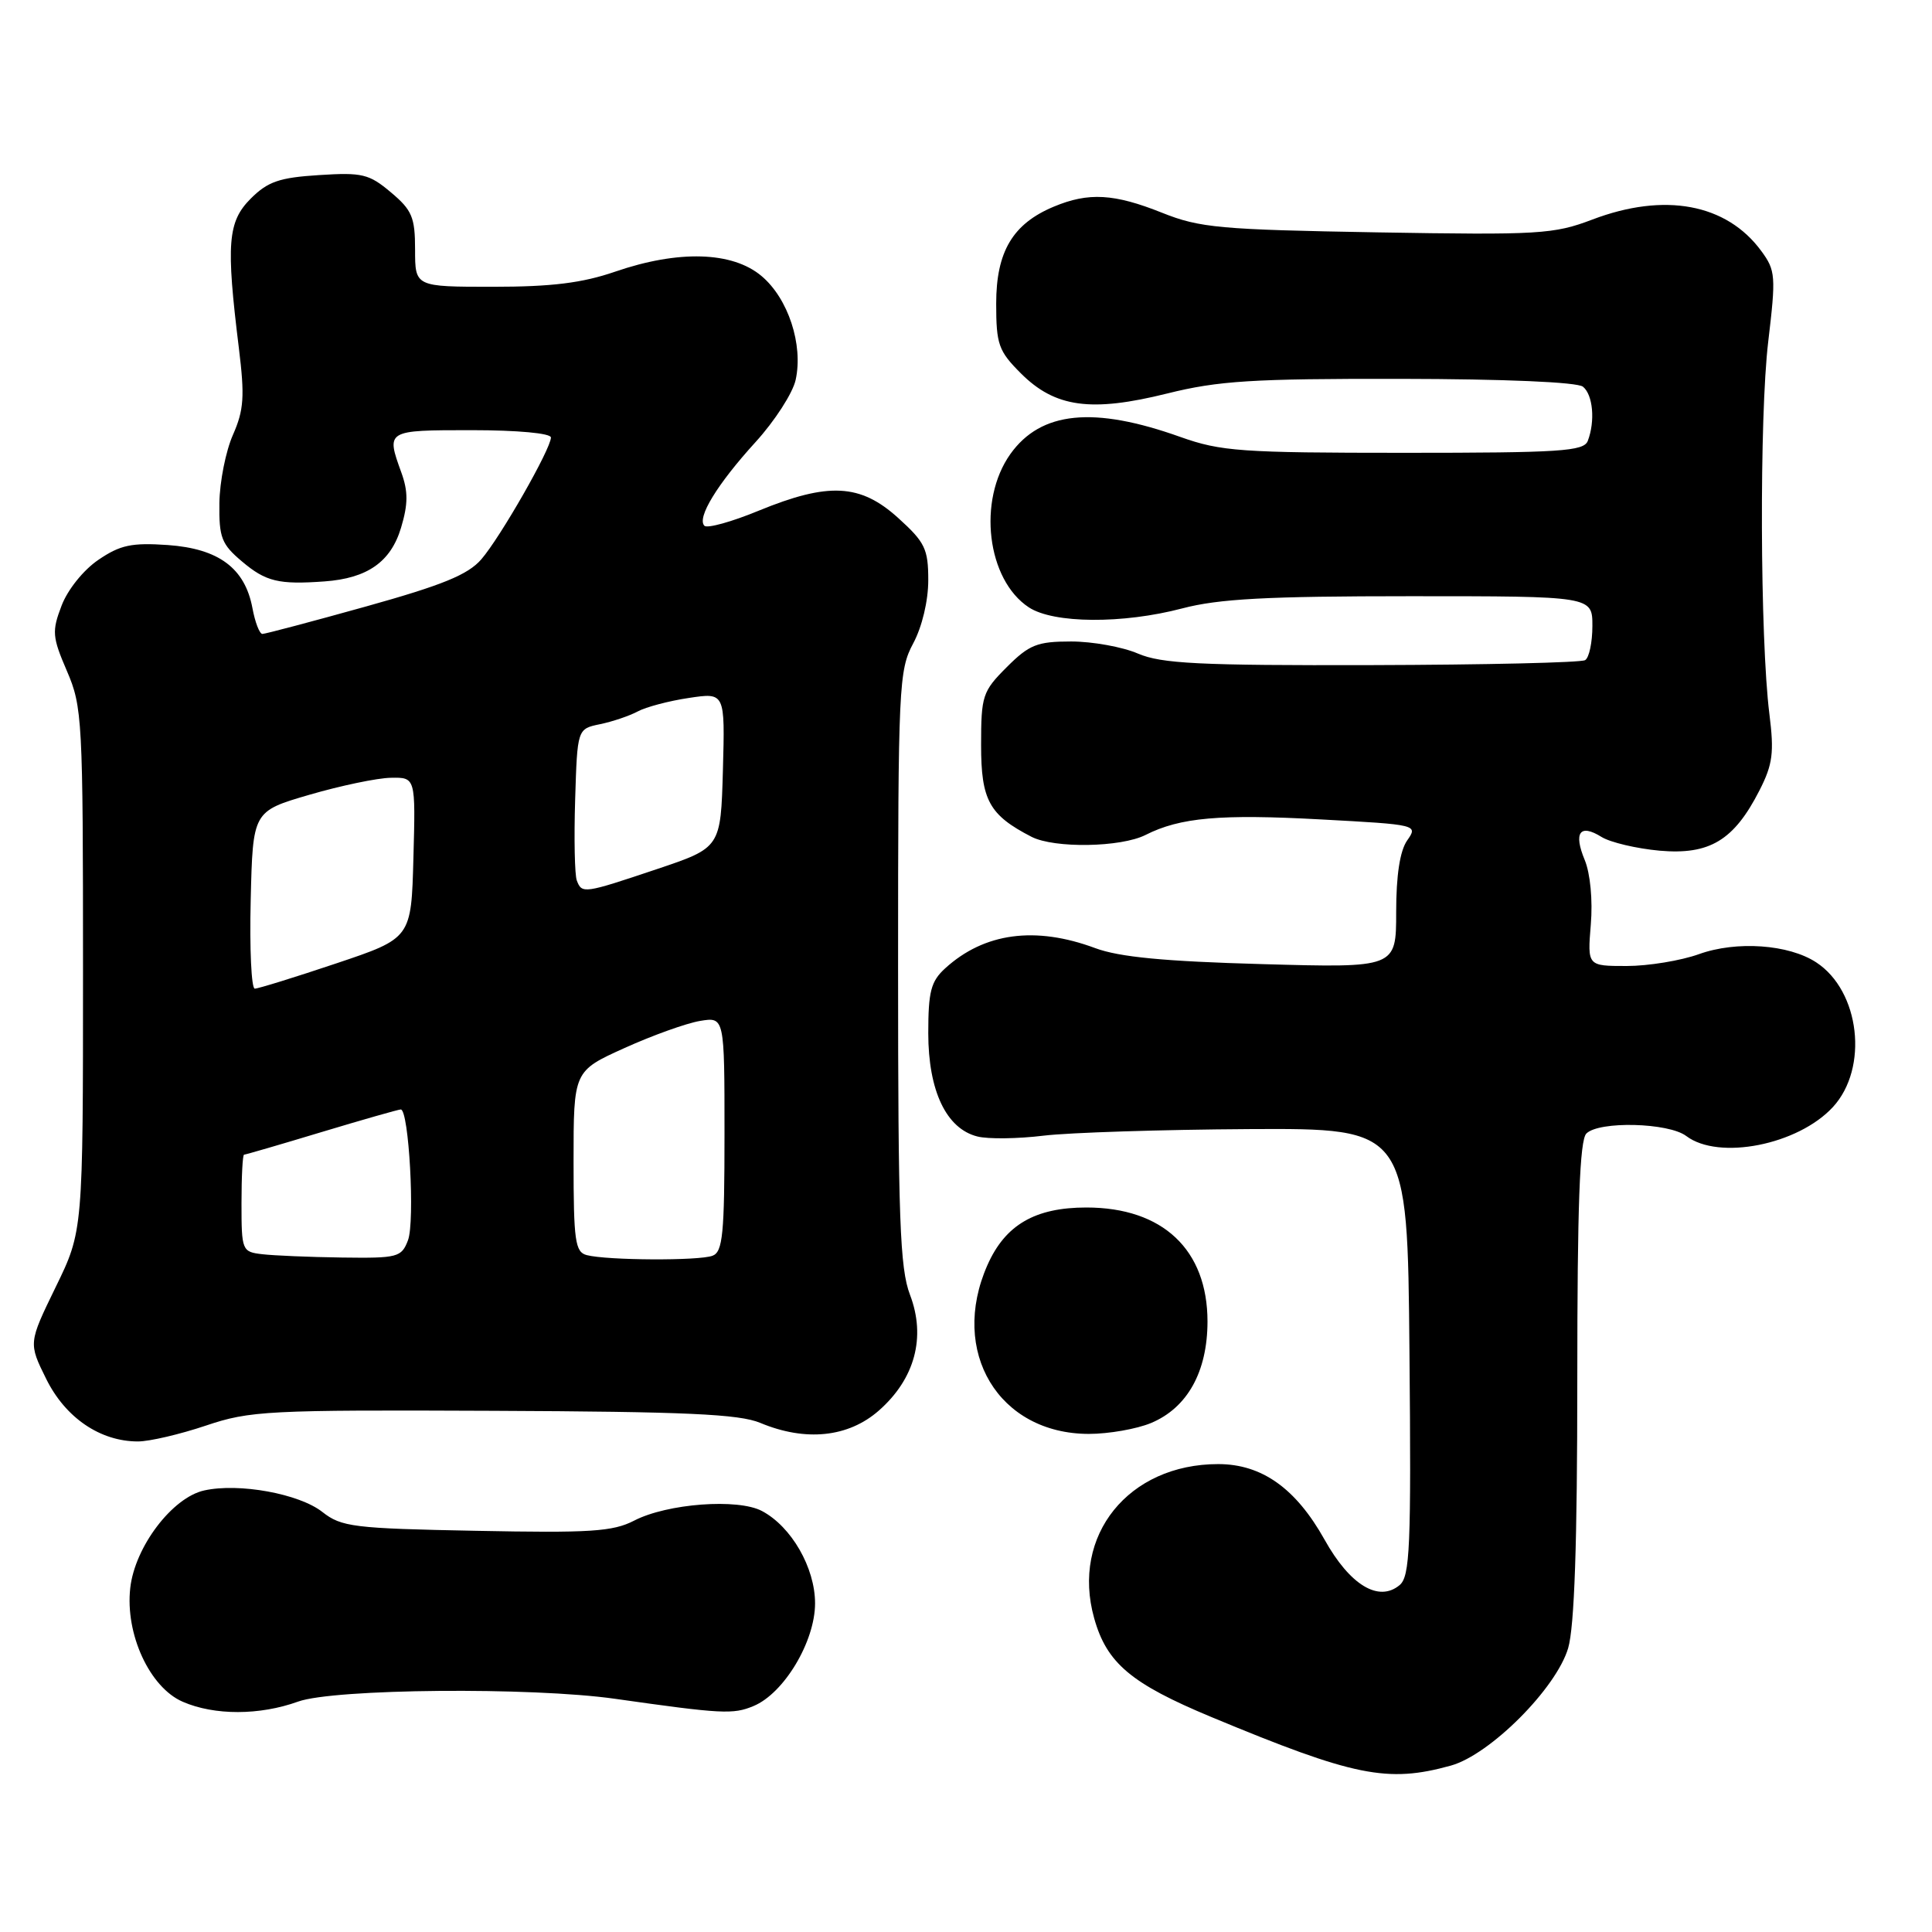 <?xml version="1.0" encoding="UTF-8" standalone="no"?>
<!DOCTYPE svg PUBLIC "-//W3C//DTD SVG 1.1//EN" "http://www.w3.org/Graphics/SVG/1.1/DTD/svg11.dtd" >
<svg xmlns="http://www.w3.org/2000/svg" xmlns:xlink="http://www.w3.org/1999/xlink" version="1.1" viewBox="0 0 256 256">
 <g >
 <path fill="currentColor"
d=" M 192.25 233.95 C 197.45 232.50 206.22 223.71 207.79 218.38 C 208.62 215.55 209.00 204.50 209.00 182.83 C 209.00 159.72 209.32 151.08 210.20 150.20 C 211.88 148.52 221.09 148.75 223.44 150.53 C 227.74 153.78 238.24 151.71 242.87 146.69 C 247.63 141.52 246.46 131.31 240.66 127.52 C 237.02 125.13 230.09 124.64 225.12 126.43 C 222.72 127.29 218.41 128.00 215.54 128.00 C 210.34 128.00 210.34 128.00 210.79 122.51 C 211.06 119.30 210.72 115.74 209.99 113.97 C 208.47 110.31 209.34 109.11 212.21 110.90 C 213.37 111.62 216.84 112.44 219.91 112.72 C 226.53 113.30 229.76 111.36 233.14 104.73 C 234.90 101.28 235.10 99.73 234.45 94.58 C 233.21 84.65 233.11 55.20 234.30 45.26 C 235.33 36.60 235.28 35.84 233.38 33.26 C 228.78 26.99 220.56 25.46 211.00 29.09 C 205.87 31.04 203.95 31.15 182.50 30.79 C 161.68 30.43 158.98 30.19 154.00 28.20 C 147.63 25.65 144.23 25.46 139.64 27.38 C 134.19 29.65 132.00 33.35 132.00 40.23 C 132.00 45.64 132.31 46.51 135.27 49.47 C 139.80 54.00 144.57 54.65 154.66 52.14 C 161.45 50.45 165.95 50.17 185.56 50.20 C 199.37 50.22 209.00 50.63 209.75 51.24 C 211.08 52.31 211.39 55.81 210.39 58.42 C 209.86 59.80 206.77 60.00 186.05 60.00 C 164.45 60.00 161.78 59.81 156.41 57.90 C 144.90 53.79 137.92 54.50 133.88 60.16 C 129.50 66.32 130.77 76.83 136.33 80.48 C 139.61 82.63 148.76 82.69 156.64 80.62 C 161.49 79.34 167.90 79.00 186.89 79.00 C 211.00 79.00 211.00 79.00 211.00 82.94 C 211.00 85.11 210.57 87.15 210.04 87.47 C 209.52 87.80 196.81 88.09 181.79 88.13 C 158.89 88.19 153.90 87.94 150.78 86.60 C 148.74 85.72 144.75 85.00 141.93 85.00 C 137.43 85.00 136.38 85.42 133.40 88.40 C 130.19 91.61 130.00 92.18 130.00 98.73 C 130.00 106.03 131.07 107.99 136.68 110.88 C 139.70 112.43 148.53 112.29 151.80 110.63 C 156.38 108.32 161.66 107.85 175.04 108.58 C 187.83 109.27 187.91 109.29 186.46 111.36 C 185.50 112.73 185.00 115.98 185.00 120.85 C 185.00 128.25 185.00 128.25 167.25 127.75 C 154.31 127.39 148.31 126.82 145.12 125.63 C 137.19 122.68 130.42 123.59 125.25 128.30 C 123.35 130.03 123.00 131.38 123.00 136.92 C 123.01 144.55 125.39 149.56 129.51 150.59 C 130.92 150.95 134.87 150.90 138.29 150.48 C 141.70 150.07 153.95 149.68 165.50 149.61 C 186.50 149.50 186.50 149.50 186.76 179.12 C 187.00 205.05 186.83 208.89 185.45 210.04 C 182.68 212.34 178.87 210.04 175.51 204.01 C 171.70 197.20 167.19 194.00 161.42 194.00 C 149.53 194.00 141.91 203.46 144.98 214.41 C 146.64 220.37 149.86 223.08 160.50 227.51 C 179.44 235.39 183.84 236.28 192.25 233.95 Z  M 39.50 225.47 C 44.25 223.76 70.45 223.53 81.50 225.10 C 95.66 227.11 97.14 227.19 99.84 226.06 C 103.88 224.39 108.00 217.51 108.00 212.45 C 108.00 207.73 104.87 202.29 100.97 200.22 C 97.78 198.52 88.41 199.22 84.03 201.49 C 81.20 202.95 78.21 203.14 63.09 202.84 C 46.82 202.53 45.24 202.33 42.71 200.34 C 39.64 197.93 31.67 196.47 27.07 197.49 C 22.84 198.41 17.87 204.96 17.26 210.41 C 16.57 216.52 19.83 223.59 24.21 225.49 C 28.41 227.32 34.40 227.31 39.50 225.47 Z  M 27.28 188.90 C 33.12 186.93 35.43 186.81 65.37 186.94 C 90.85 187.05 97.94 187.37 100.74 188.54 C 106.75 191.05 112.41 190.46 116.45 186.91 C 121.23 182.71 122.72 177.18 120.58 171.57 C 119.24 168.06 119.00 161.53 119.00 128.21 C 119.00 90.90 119.10 88.81 121.00 85.26 C 122.18 83.06 123.00 79.62 123.00 76.88 C 123.00 72.73 122.57 71.85 119.00 68.62 C 113.99 64.09 109.77 63.88 100.53 67.67 C 96.95 69.15 93.71 70.04 93.34 69.67 C 92.30 68.63 95.03 64.16 100.12 58.57 C 102.66 55.78 105.05 52.08 105.43 50.33 C 106.45 45.67 104.44 39.54 100.90 36.57 C 97.04 33.32 89.90 33.11 81.50 36.00 C 77.15 37.50 73.08 38.00 65.34 38.00 C 55.00 38.00 55.00 38.00 55.00 33.09 C 55.00 28.79 54.60 27.84 51.80 25.49 C 48.91 23.05 47.99 22.83 42.27 23.20 C 37.02 23.53 35.48 24.06 33.22 26.32 C 30.17 29.38 29.94 32.27 31.65 46.11 C 32.44 52.53 32.32 54.32 30.87 57.61 C 29.92 59.75 29.11 63.82 29.07 66.66 C 29.01 71.24 29.35 72.11 32.08 74.41 C 35.23 77.07 36.93 77.48 43.00 77.04 C 48.68 76.63 51.78 74.46 53.14 69.93 C 54.08 66.79 54.09 65.13 53.18 62.61 C 51.15 57.00 51.15 57.00 62.50 57.00 C 68.58 57.00 73.00 57.41 73.00 57.97 C 73.00 59.47 66.30 71.20 63.77 74.12 C 62.00 76.16 58.61 77.54 48.47 80.37 C 41.30 82.37 35.14 84.00 34.77 84.00 C 34.39 84.00 33.80 82.46 33.45 80.58 C 32.46 75.28 28.98 72.70 22.24 72.22 C 17.45 71.89 15.93 72.21 13.04 74.18 C 11.06 75.52 8.96 78.14 8.16 80.25 C 6.86 83.65 6.92 84.39 8.87 88.92 C 10.91 93.65 11.00 95.38 11.00 128.50 C 11.00 163.12 11.00 163.12 7.38 170.54 C 3.77 177.96 3.77 177.96 6.13 182.73 C 8.68 187.87 13.28 191.00 18.28 191.00 C 19.81 191.00 23.86 190.05 27.28 188.90 Z  M 152.51 188.56 C 157.33 186.55 159.99 181.77 160.00 175.12 C 160.00 165.59 154.07 160.00 143.95 160.00 C 137.15 160.00 133.20 162.30 130.84 167.63 C 125.77 179.09 132.32 189.99 144.28 190.00 C 146.91 190.00 150.61 189.35 152.51 188.56 Z  M 34.75 166.19 C 32.07 165.88 32.00 165.71 32.00 159.43 C 32.00 155.90 32.15 153.00 32.34 153.00 C 32.52 153.00 37.14 151.66 42.59 150.01 C 48.04 148.37 52.77 147.02 53.10 147.01 C 54.18 146.99 55.00 161.87 54.06 164.34 C 53.20 166.60 52.71 166.73 45.32 166.63 C 41.02 166.57 36.26 166.37 34.75 166.19 Z  M 77.75 166.31 C 76.21 165.91 76.00 164.44 76.00 153.88 C 76.00 141.92 76.00 141.92 82.75 138.87 C 86.46 137.19 90.96 135.58 92.75 135.28 C 96.00 134.74 96.00 134.74 96.00 150.26 C 96.00 163.50 95.77 165.88 94.42 166.39 C 92.64 167.08 80.44 167.01 77.75 166.31 Z  M 33.22 119.25 C 33.50 107.50 33.50 107.50 41.00 105.31 C 45.12 104.11 49.98 103.09 51.78 103.06 C 55.07 103.00 55.07 103.00 54.78 113.66 C 54.50 124.32 54.50 124.32 44.54 127.66 C 39.06 129.50 34.21 131.00 33.76 131.00 C 33.31 131.00 33.06 125.71 33.22 119.25 Z  M 76.43 116.67 C 76.15 115.95 76.05 111.13 76.21 105.96 C 76.50 96.58 76.50 96.58 79.50 95.96 C 81.15 95.62 83.40 94.86 84.50 94.27 C 85.60 93.68 88.65 92.87 91.29 92.48 C 96.07 91.76 96.07 91.76 95.79 102.04 C 95.50 112.32 95.50 112.32 87.05 115.16 C 77.34 118.42 77.11 118.45 76.43 116.67 Z "/>
</g>
</svg>